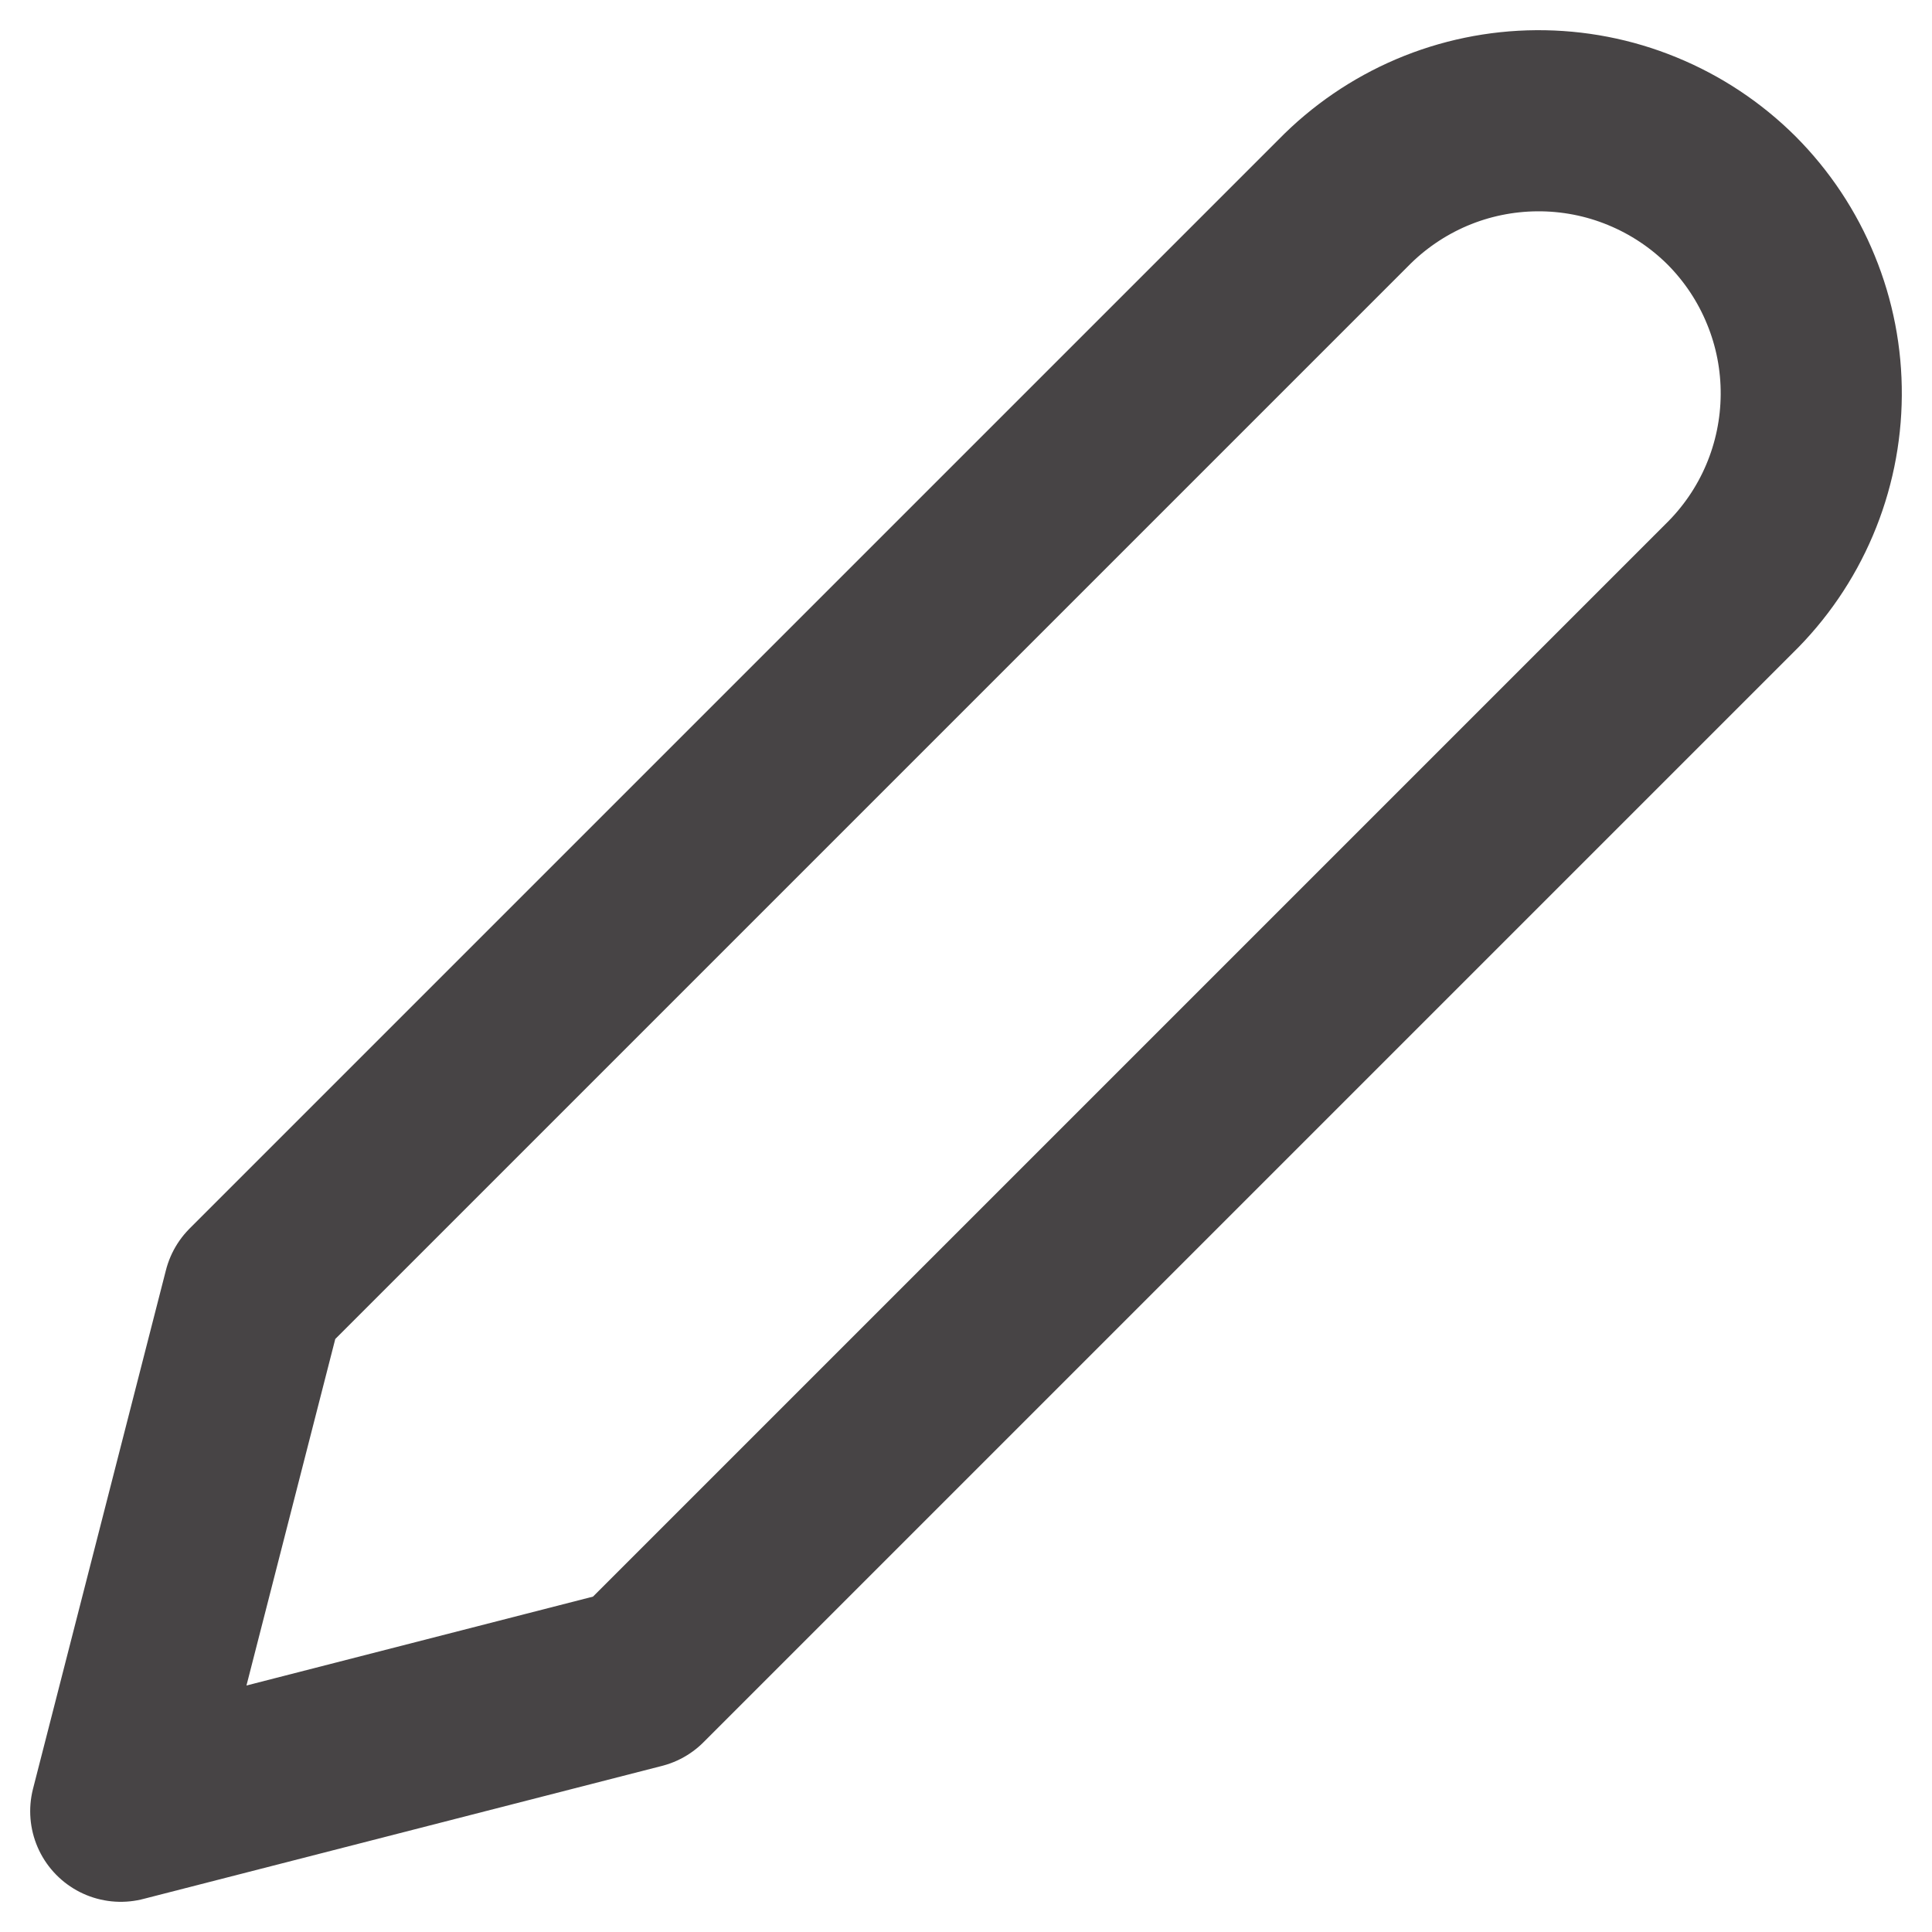 <svg width="16" height="16" viewBox="0 0 16 16" fill="none" xmlns="http://www.w3.org/2000/svg">
<path d="M14.34 1.66C14.128 1.449 13.876 1.282 13.6 1.169C13.323 1.055 13.026 0.998 12.727 1C12.428 1.002 12.132 1.063 11.857 1.18C11.582 1.297 11.332 1.468 11.123 1.682L2.101 10.704L1 15L5.296 13.898L14.318 4.876C14.532 4.667 14.703 4.418 14.82 4.142C14.937 3.867 14.998 3.571 15 3.272C15.002 2.973 14.945 2.677 14.831 2.4C14.718 2.123 14.551 1.872 14.34 1.66Z" stroke="#474445" stroke-width="1.5" stroke-linecap="round" stroke-linejoin="round"/>
</svg>
